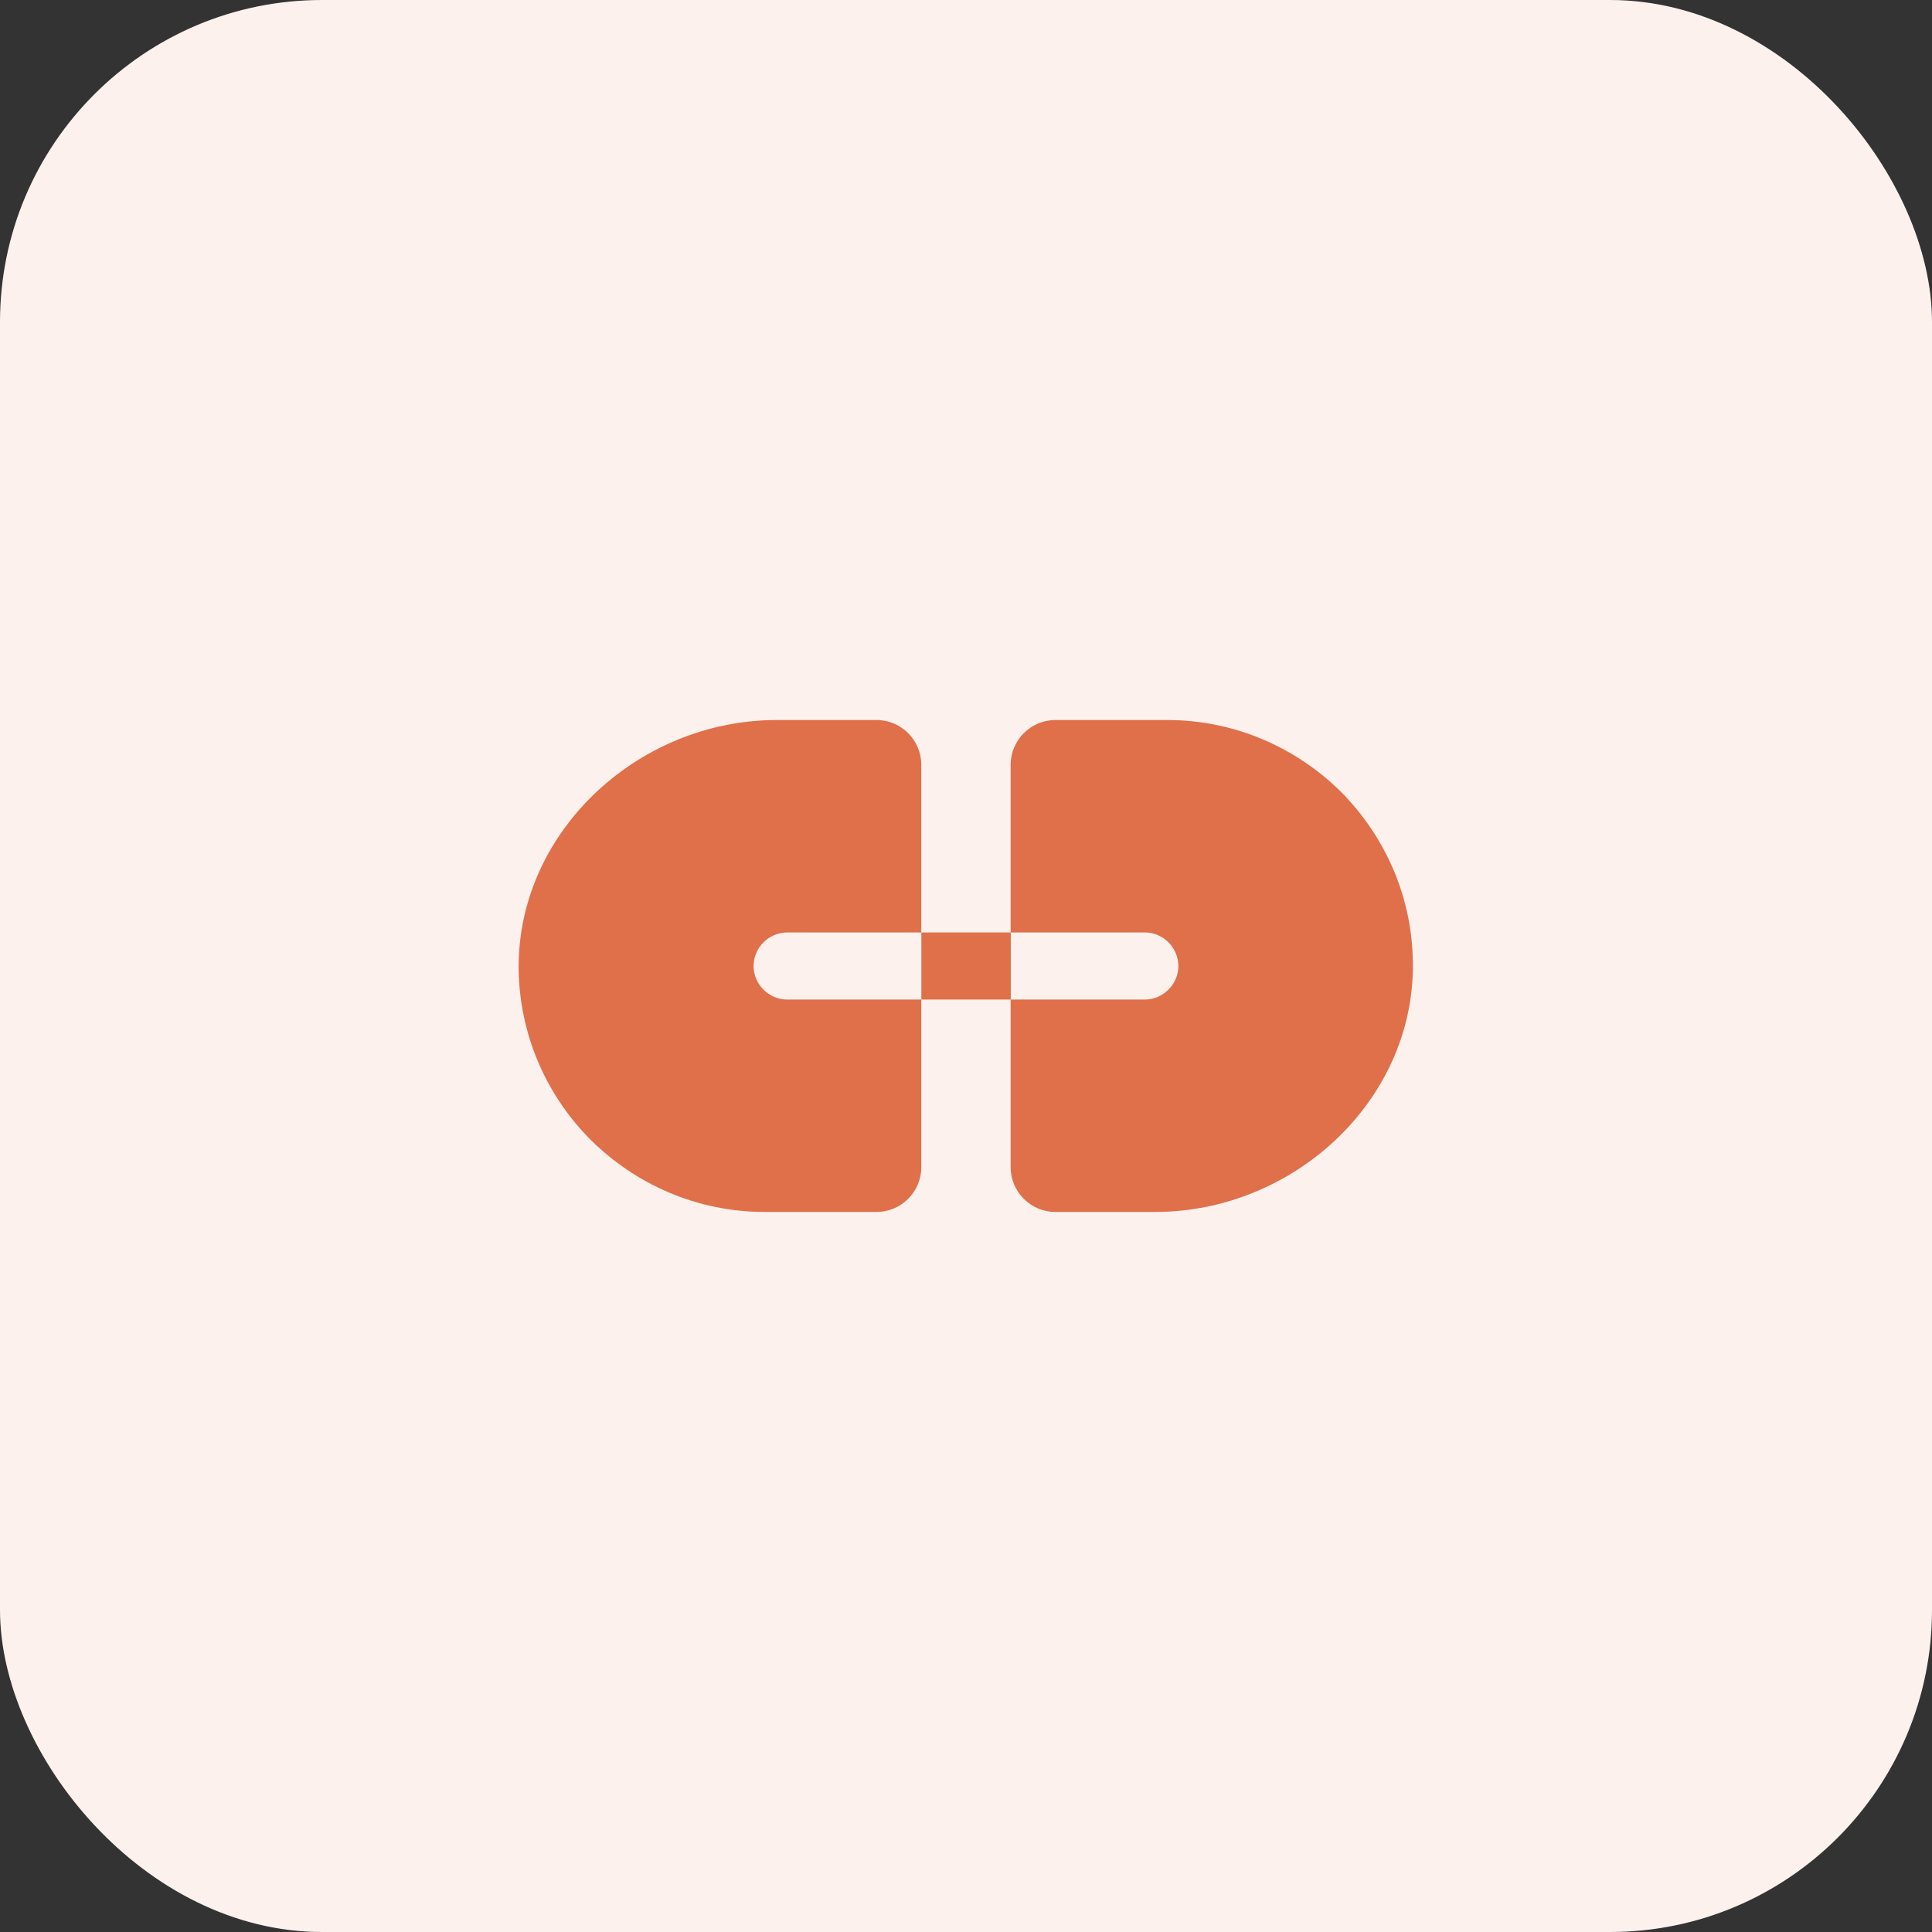 <svg width="72" height="72" viewBox="0 0 72 72" fill="none" xmlns="http://www.w3.org/2000/svg">
<rect x="0" y="0" width="72" height="72" fill="#333333" stroke="none"/>
<rect width="72" height="72" rx="12" fill="#FCF1ED"/>
<path d="M28.084 36C28.084 35.316 28.651 34.75 29.334 34.75H34.334V28.5C34.334 27.583 33.584 26.833 32.668 26.833H28.951C23.701 26.833 19.134 31.133 19.334 36.366C19.434 38.75 20.434 40.9 22.018 42.483C23.684 44.133 25.968 45.166 28.501 45.166H32.668C33.584 45.166 34.334 44.416 34.334 43.5V37.25H29.334C28.651 37.25 28.084 36.683 28.084 36Z" fill="#E0704A"/>
<path d="M49.981 29.516C48.314 27.866 46.031 26.833 43.497 26.833H39.331C38.414 26.833 37.664 27.583 37.664 28.5V34.75H42.664C43.347 34.75 43.914 35.316 43.914 36C43.914 36.683 43.347 37.25 42.664 37.25H37.664V43.5C37.664 44.416 38.414 45.166 39.331 45.166H43.047C48.297 45.166 52.864 40.866 52.647 35.633C52.564 33.25 51.547 31.1 49.981 29.516Z" fill="#E0704A"/>
<path d="M37.669 34.75H34.336V37.25H37.669V34.75Z" fill="#E0704A"/>
</svg>
